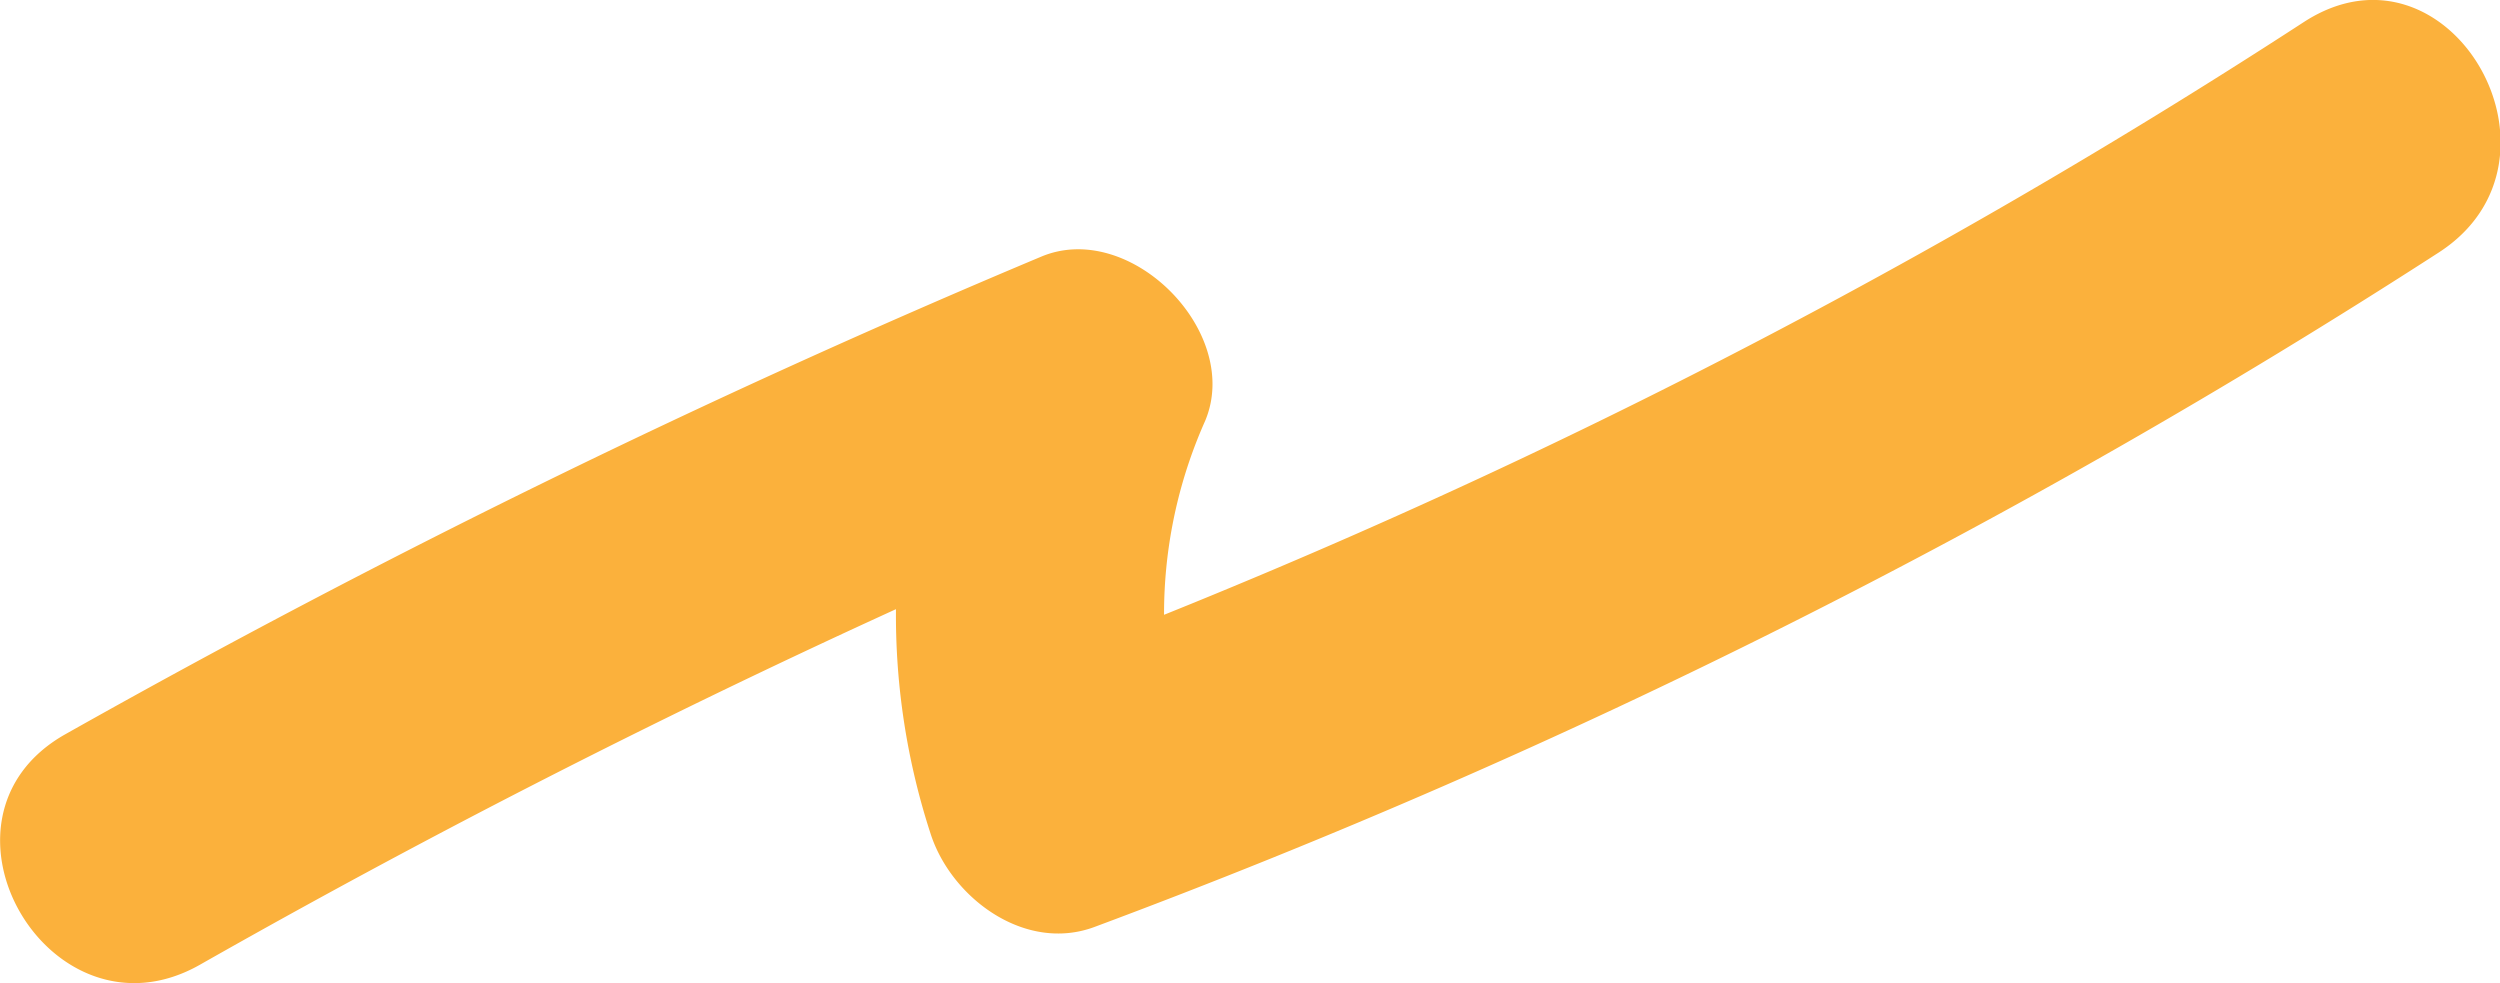 <svg xmlns="http://www.w3.org/2000/svg" width="169.25" height="66.56" viewBox="0 0 169.25 66.56"><defs><style>.cls-1{fill:#fbb13c;}</style></defs><g id="レイヤー_2" data-name="レイヤー 2"><g id="図形"><path class="cls-1" d="M13.54,65.31A600.66,600.66,0,0,1,75.28,34.8L64.17,23.69A47.72,47.72,0,0,0,63,56.44c1.39,4.33,6.38,8.08,11.11,6.31a470.73,470.73,0,0,0,91-45.66c9.74-6.3.69-21.95-9.12-15.61A449.5,449.5,0,0,1,69.31,45.32l11.12,6.31a32.06,32.06,0,0,1,1.16-23.14c2.52-6-5.08-13.66-11.11-11.11A635.43,635.43,0,0,0,4.42,49.71c-10.13,5.72-1,21.34,9.12,15.6Z"/></g></g></svg>